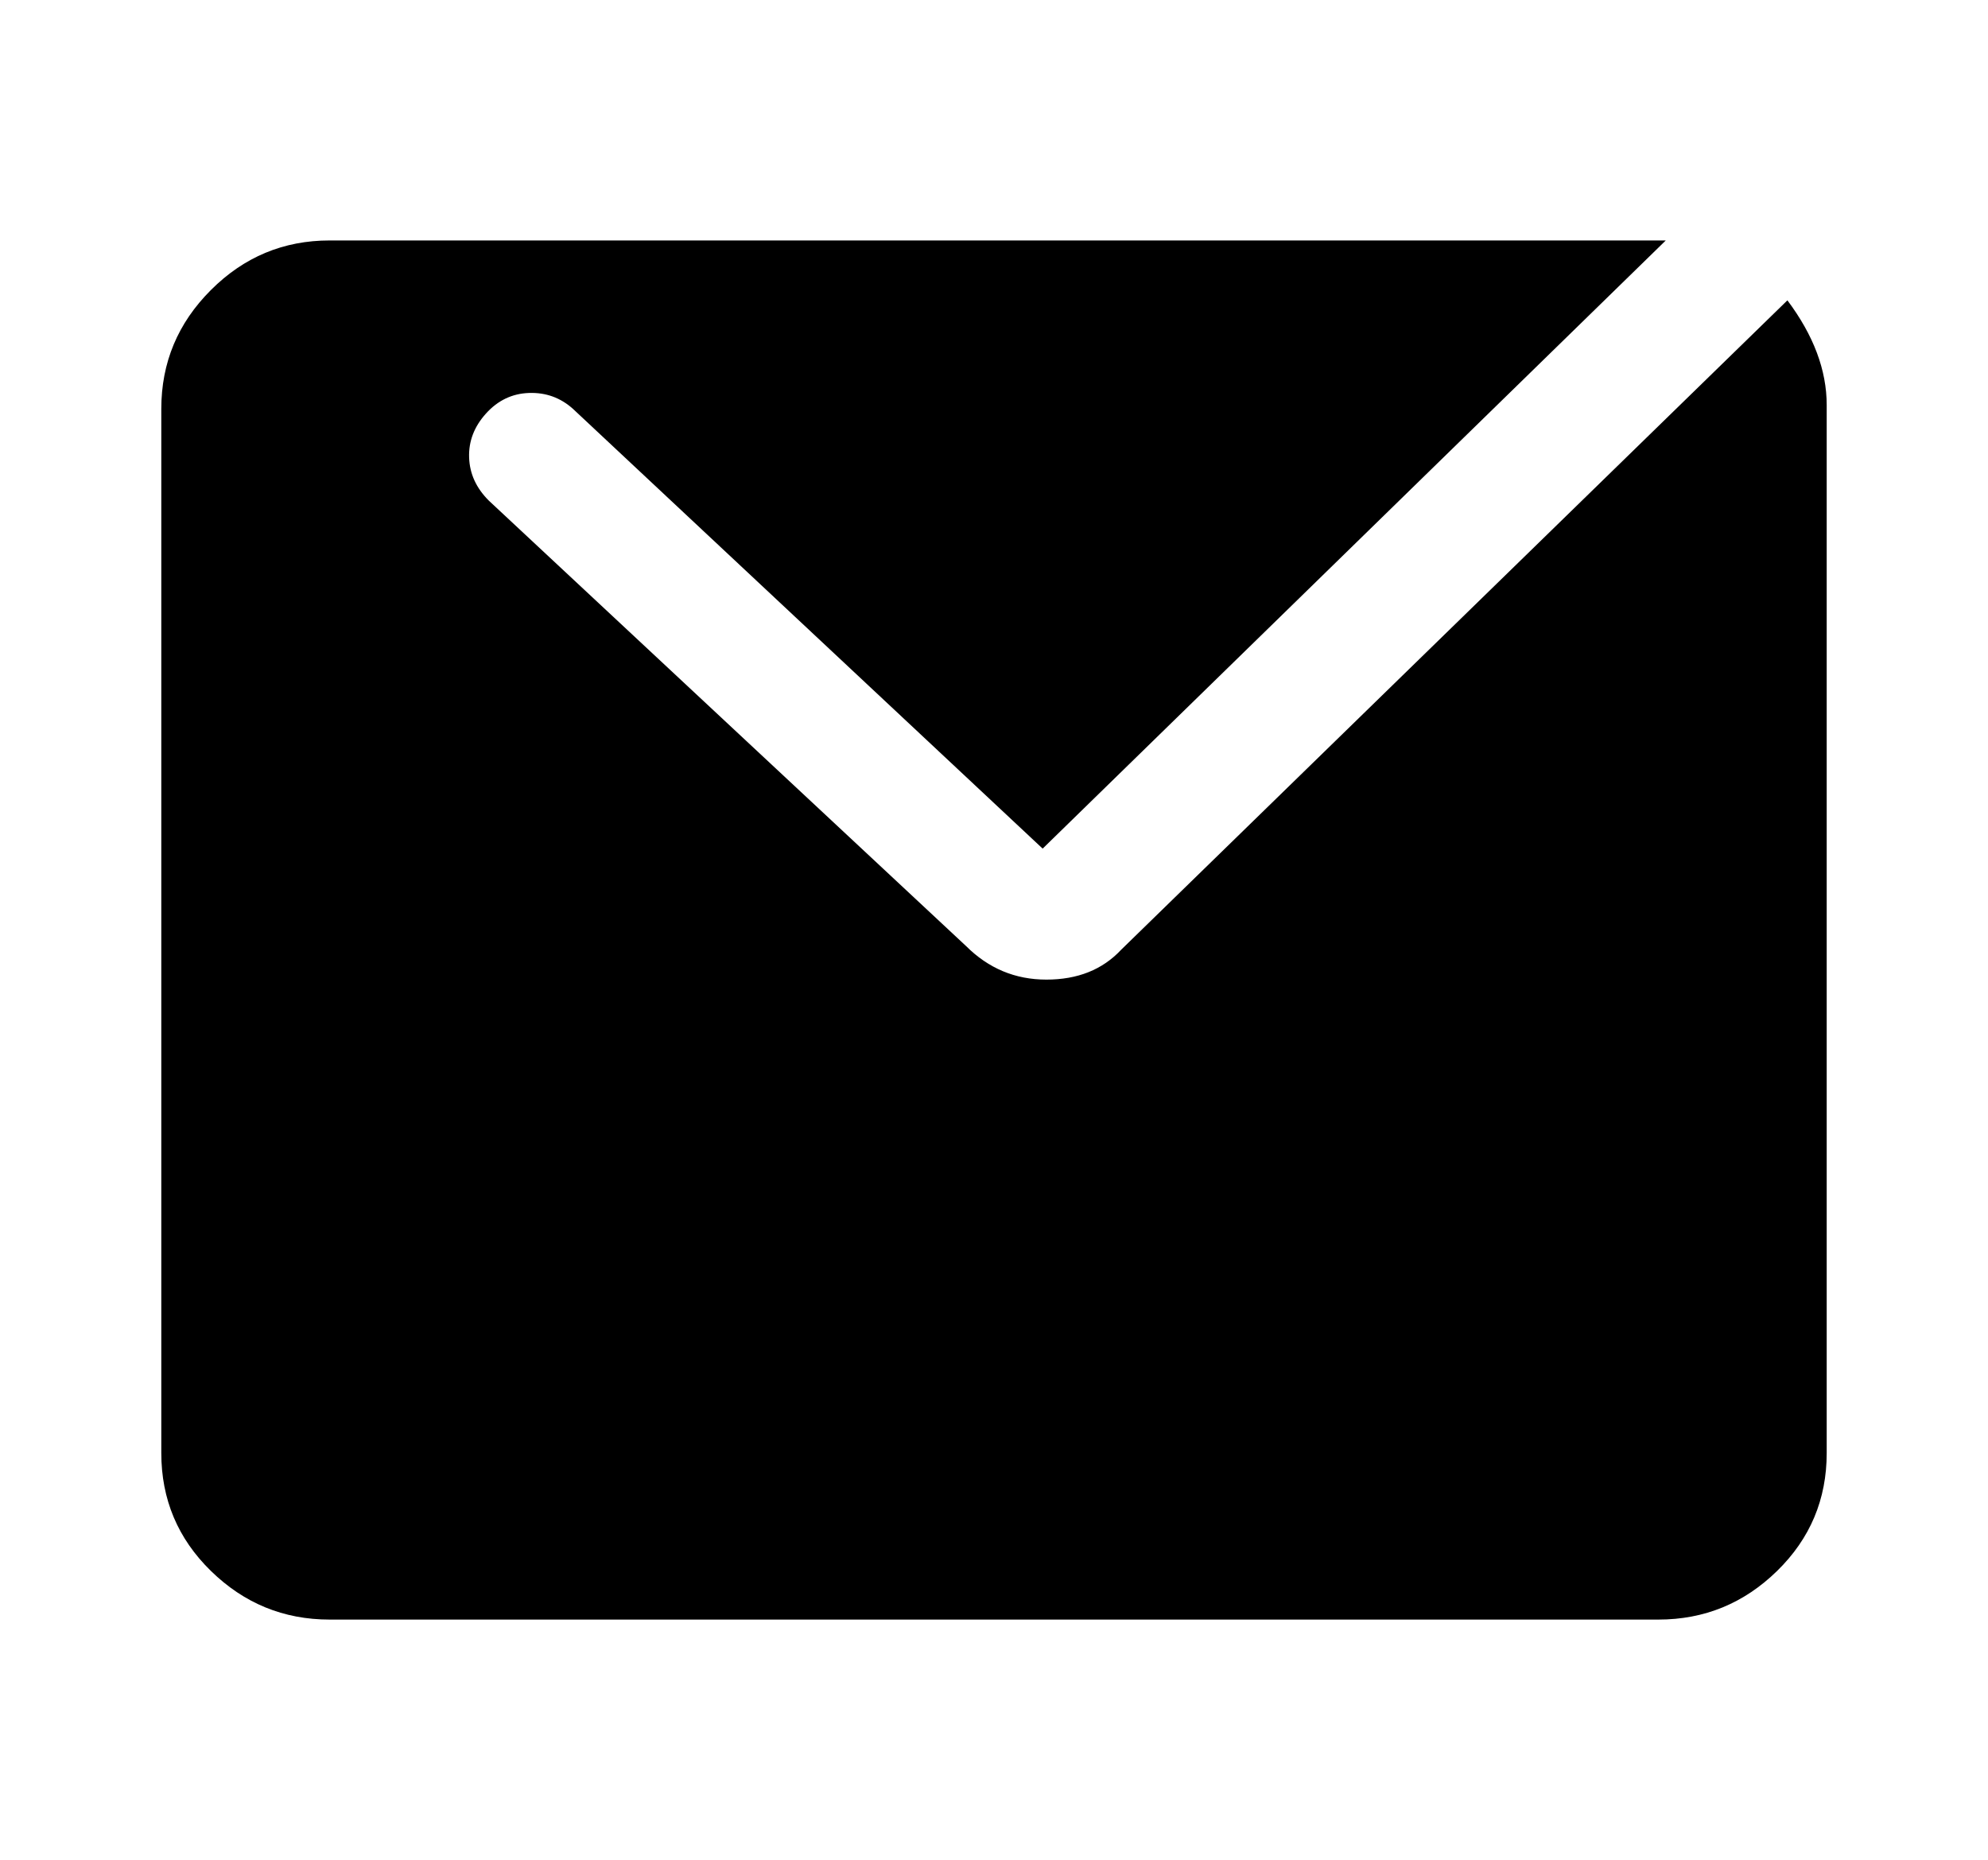 <?xml version="1.0" encoding="utf-8"?>
<!-- Generator: Adobe Illustrator 24.3.0, SVG Export Plug-In . SVG Version: 6.00 Build 0)  -->
<svg version="1.1" id="图层_1" xmlns="http://www.w3.org/2000/svg" xmlns:xlink="http://www.w3.org/1999/xlink" x="0px" y="0px"
	 viewBox="0 0 1062.4 994.1" style="enable-background:new 0 0 1062.4 994.1;" xml:space="preserve">
<path d="M955.2,160.5c14,18.7,21,37.3,21,56v560l0,0c0,24.7-8.8,45.7-26.5,63c-17.7,17.3-38.8,26-63.5,26h-710l0,0
	c-24.7,0-45.8-8.7-63.5-26c-17.7-17.3-26.5-38.3-26.5-63v-558l0,0c0-24.7,8.8-45.8,26.5-63.5s38.8-26.5,63.5-26.5h714l-333,325
	l-251-235l0,0c-6.7-6-14.5-8.8-23.5-8.5s-16.7,4-23,11c-6.3,7-9.3,14.8-9,23.5s3.8,16.3,10.5,23l255,238l0,0c12,12,26.3,18,43,18
	s30-5.3,40-16L955.2,160.5L955.2,160.5z"/>
</svg>
